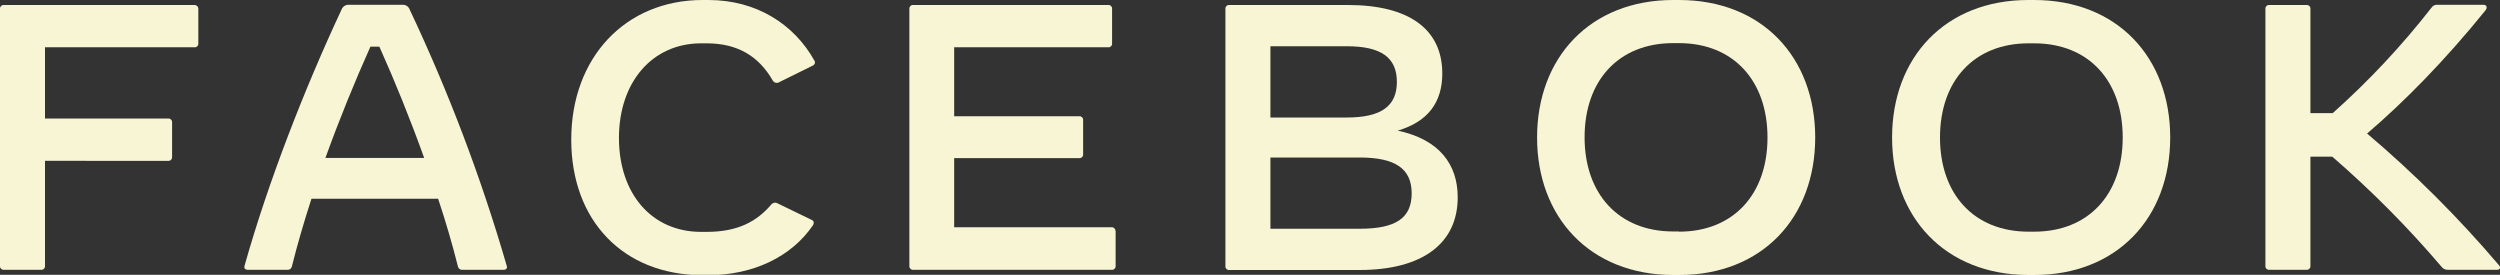 <?xml version="1.0" encoding="utf-8"?>
<!-- Generator: Adobe Illustrator 24.2.0, SVG Export Plug-In . SVG Version: 6.00 Build 0)  -->
<svg version="1.1" id="Layer_1" xmlns="http://www.w3.org/2000/svg" xmlns:xlink="http://www.w3.org/1999/xlink" x="0px" y="0px"
	 viewBox="0 0 1200 131.9" style="enable-background:new 0 0 1200 131.9;" xml:space="preserve">
<rect x="0" y="0" width="1200" height="131.9" fill="#333333" stroke="none"/>
<style type="text/css">
	.st0{fill:#F8F5D5;}
</style>
<g>
	<path class="st0" d="M95.2,4.2v16.7c0.1,0.9-0.7,1.8-1.6,1.8c-0.1,0-0.1,0-0.2,0H21.6v34.2h59.2c0.9-0.1,1.8,0.7,1.8,1.6
		c0,0.1,0,0.1,0,0.2v16.7c0.1,0.9-0.7,1.8-1.6,1.8c-0.1,0-0.1,0-0.2,0H21.6v50.5c0.1,0.9-0.7,1.8-1.6,1.8c-0.1,0-0.1,0-0.2,0h-18
		c-0.9,0.1-1.8-0.7-1.8-1.6c0-0.1,0-0.1,0-0.2V4.2c-0.1-0.9,0.7-1.8,1.6-1.8c0.1,0,0.1,0,0.2,0h91.6c0.9,0,1.7,0.7,1.8,1.6
		C95.2,4.1,95.2,4.1,95.2,4.2z"/>
	<path class="st0" d="M241.7,129.5h-19.8c-1,0.1-1.9-0.6-2.1-1.6c-2.6-10.4-5.8-21.4-9.5-32.5h-60.8c-3.6,11.1-6.8,22.1-9.4,32.5
		c-0.2,1-1.1,1.7-2.1,1.6H119c-1.3,0-2-0.7-1.6-2C128.8,87,146.3,42.3,163.9,4.7c0.5-1.5,2-2.5,3.5-2.4h25.8c1.6-0.1,3,0.9,3.5,2.4
		c18.7,39.6,34.3,80.7,46.5,122.8C243.7,128.8,242.9,129.5,241.7,129.5z M203.6,75.8c-6.6-18.4-14-36.7-21.5-53.4h-4.3
		c-7.5,16.7-15,35.1-21.6,53.4H203.6z"/>
	<path class="st0" d="M274.2,67c0-39.4,26-67,63.1-67h2.7c23.3,0,41.2,11.8,50.8,28.9c0.6,0.7,0.5,1.7-0.2,2.3
		c-0.1,0.1-0.3,0.2-0.5,0.3l-16,7.9c-1,0.7-2.4,0.4-3.1-0.6c0-0.1-0.1-0.1-0.1-0.2c-6.7-11.6-16.8-17.8-31.7-17.8h-2.7
		c-23.3,0-39.4,18.5-39.4,45.4s15.8,45.1,39.4,45.1h2.7c15.3,0,24.2-5.2,31-13.1c0.7-0.9,2-1.2,3-0.6l16.5,8
		c0.5,0.2,0.9,0.7,0.9,1.3c0,0.5-0.2,1-0.5,1.4c-10.1,14.7-28.2,23.8-50.4,23.8h-2.7C299.2,131.9,274.2,106,274.2,67z"/>
	<path class="st0" d="M535.5,111v16.7c0.1,0.9-0.7,1.8-1.6,1.8c-0.1,0-0.1,0-0.2,0h-95.4c-0.9,0.1-1.8-0.7-1.8-1.6
		c0-0.1,0-0.1,0-0.2V4.2c-0.1-0.9,0.7-1.8,1.6-1.8c0.1,0,0.1,0,0.2,0H532c0.9-0.1,1.8,0.7,1.8,1.6c0,0.1,0,0.1,0,0.2v16.7
		c0.1,0.9-0.7,1.8-1.6,1.8c-0.1,0-0.1,0-0.2,0h-74v33.1h60.1c0.9-0.1,1.8,0.7,1.8,1.6c0,0.1,0,0.1,0,0.2v16.5
		c0.1,0.9-0.7,1.8-1.6,1.8c-0.1,0-0.1,0-0.2,0h-60.1v33.2h75.6c0.9-0.1,1.8,0.7,1.8,1.6C535.5,110.9,535.5,111,535.5,111z"/>
	<path class="st0" d="M699.7,94.7c0,22.3-17.1,34.9-47.2,34.9H590c-0.9,0.1-1.8-0.7-1.8-1.6c0-0.1,0-0.1,0-0.2V4.2
		c-0.1-0.9,0.7-1.8,1.6-1.8c0.1,0,0.1,0,0.2,0h57c29.3,0,45.3,11.6,45.3,32.9c0,14-7.1,23.2-21.4,27.4C691,67,699.7,79,699.7,94.7z
		 M646.5,22.2h-36.7v34.2h36.7c16.4,0,24-5.4,24-17.1S662.9,22.2,646.5,22.2z M677.6,92.8c0-11.8-7.8-17.2-25-17.2h-42.8v34.2h42.8
		C670,109.8,677.6,104.7,677.6,92.8z"/>
	<path class="st0" d="M737.8,66c0-38.3,25.4-66,65.4-66h2.7c40,0,65.4,27.6,65.4,66s-25.4,66-65.4,66h-2.8
		C763.2,131.9,737.8,104.3,737.8,66z M805.9,111.2c26.1,0,42.5-17.9,42.5-45.2S832,20.7,805.9,20.7h-2.8
		c-26.1,0-42.5,17.9-42.5,45.2s16.5,45.2,42.5,45.2H805.9z"/>
	<path class="st0" d="M908.2,66c0-38.3,25.4-66,65.4-66h2.7c40,0,65.4,27.6,65.4,66s-25.4,66-65.4,66h-2.7
		C933.7,131.9,908.2,104.3,908.2,66z M976.4,111.2c26.1,0,42.5-17.9,42.5-45.2s-16.4-45.2-42.5-45.2h-2.7
		c-26.1,0-42.5,17.9-42.5,45.2s16.4,45.2,42.5,45.2H976.4z"/>
	<path class="st0" d="M1198.5,129.5h-23.4c-1.3,0.1-2.5-0.5-3.2-1.5c-16.1-18.9-33.6-36.5-52.4-52.8h-10.5v52.5
		c0.1,0.9-0.7,1.8-1.6,1.8c-0.1,0-0.1,0-0.2,0h-18c-0.9,0.1-1.8-0.7-1.8-1.6c0-0.1,0-0.1,0-0.2V4.2c-0.1-0.9,0.7-1.8,1.6-1.8
		c0.1,0,0.1,0,0.2,0h18c0.9-0.1,1.8,0.7,1.8,1.6c0,0.1,0,0.1,0,0.2v50.1h10.7c17.3-15.4,33.2-32.4,47.4-50.6
		c0.6-0.9,1.6-1.5,2.7-1.4h22.2c1.1,0,1.6,0.5,1.6,1.3c0,0.5-0.3,1-0.6,1.4c-19.5,24.1-38.9,43.8-56.8,59.1
		c22.8,19.3,44,40.5,63.3,63.2C1200.5,128.5,1200,129.5,1198.5,129.5z"/>
</g>
</svg>
